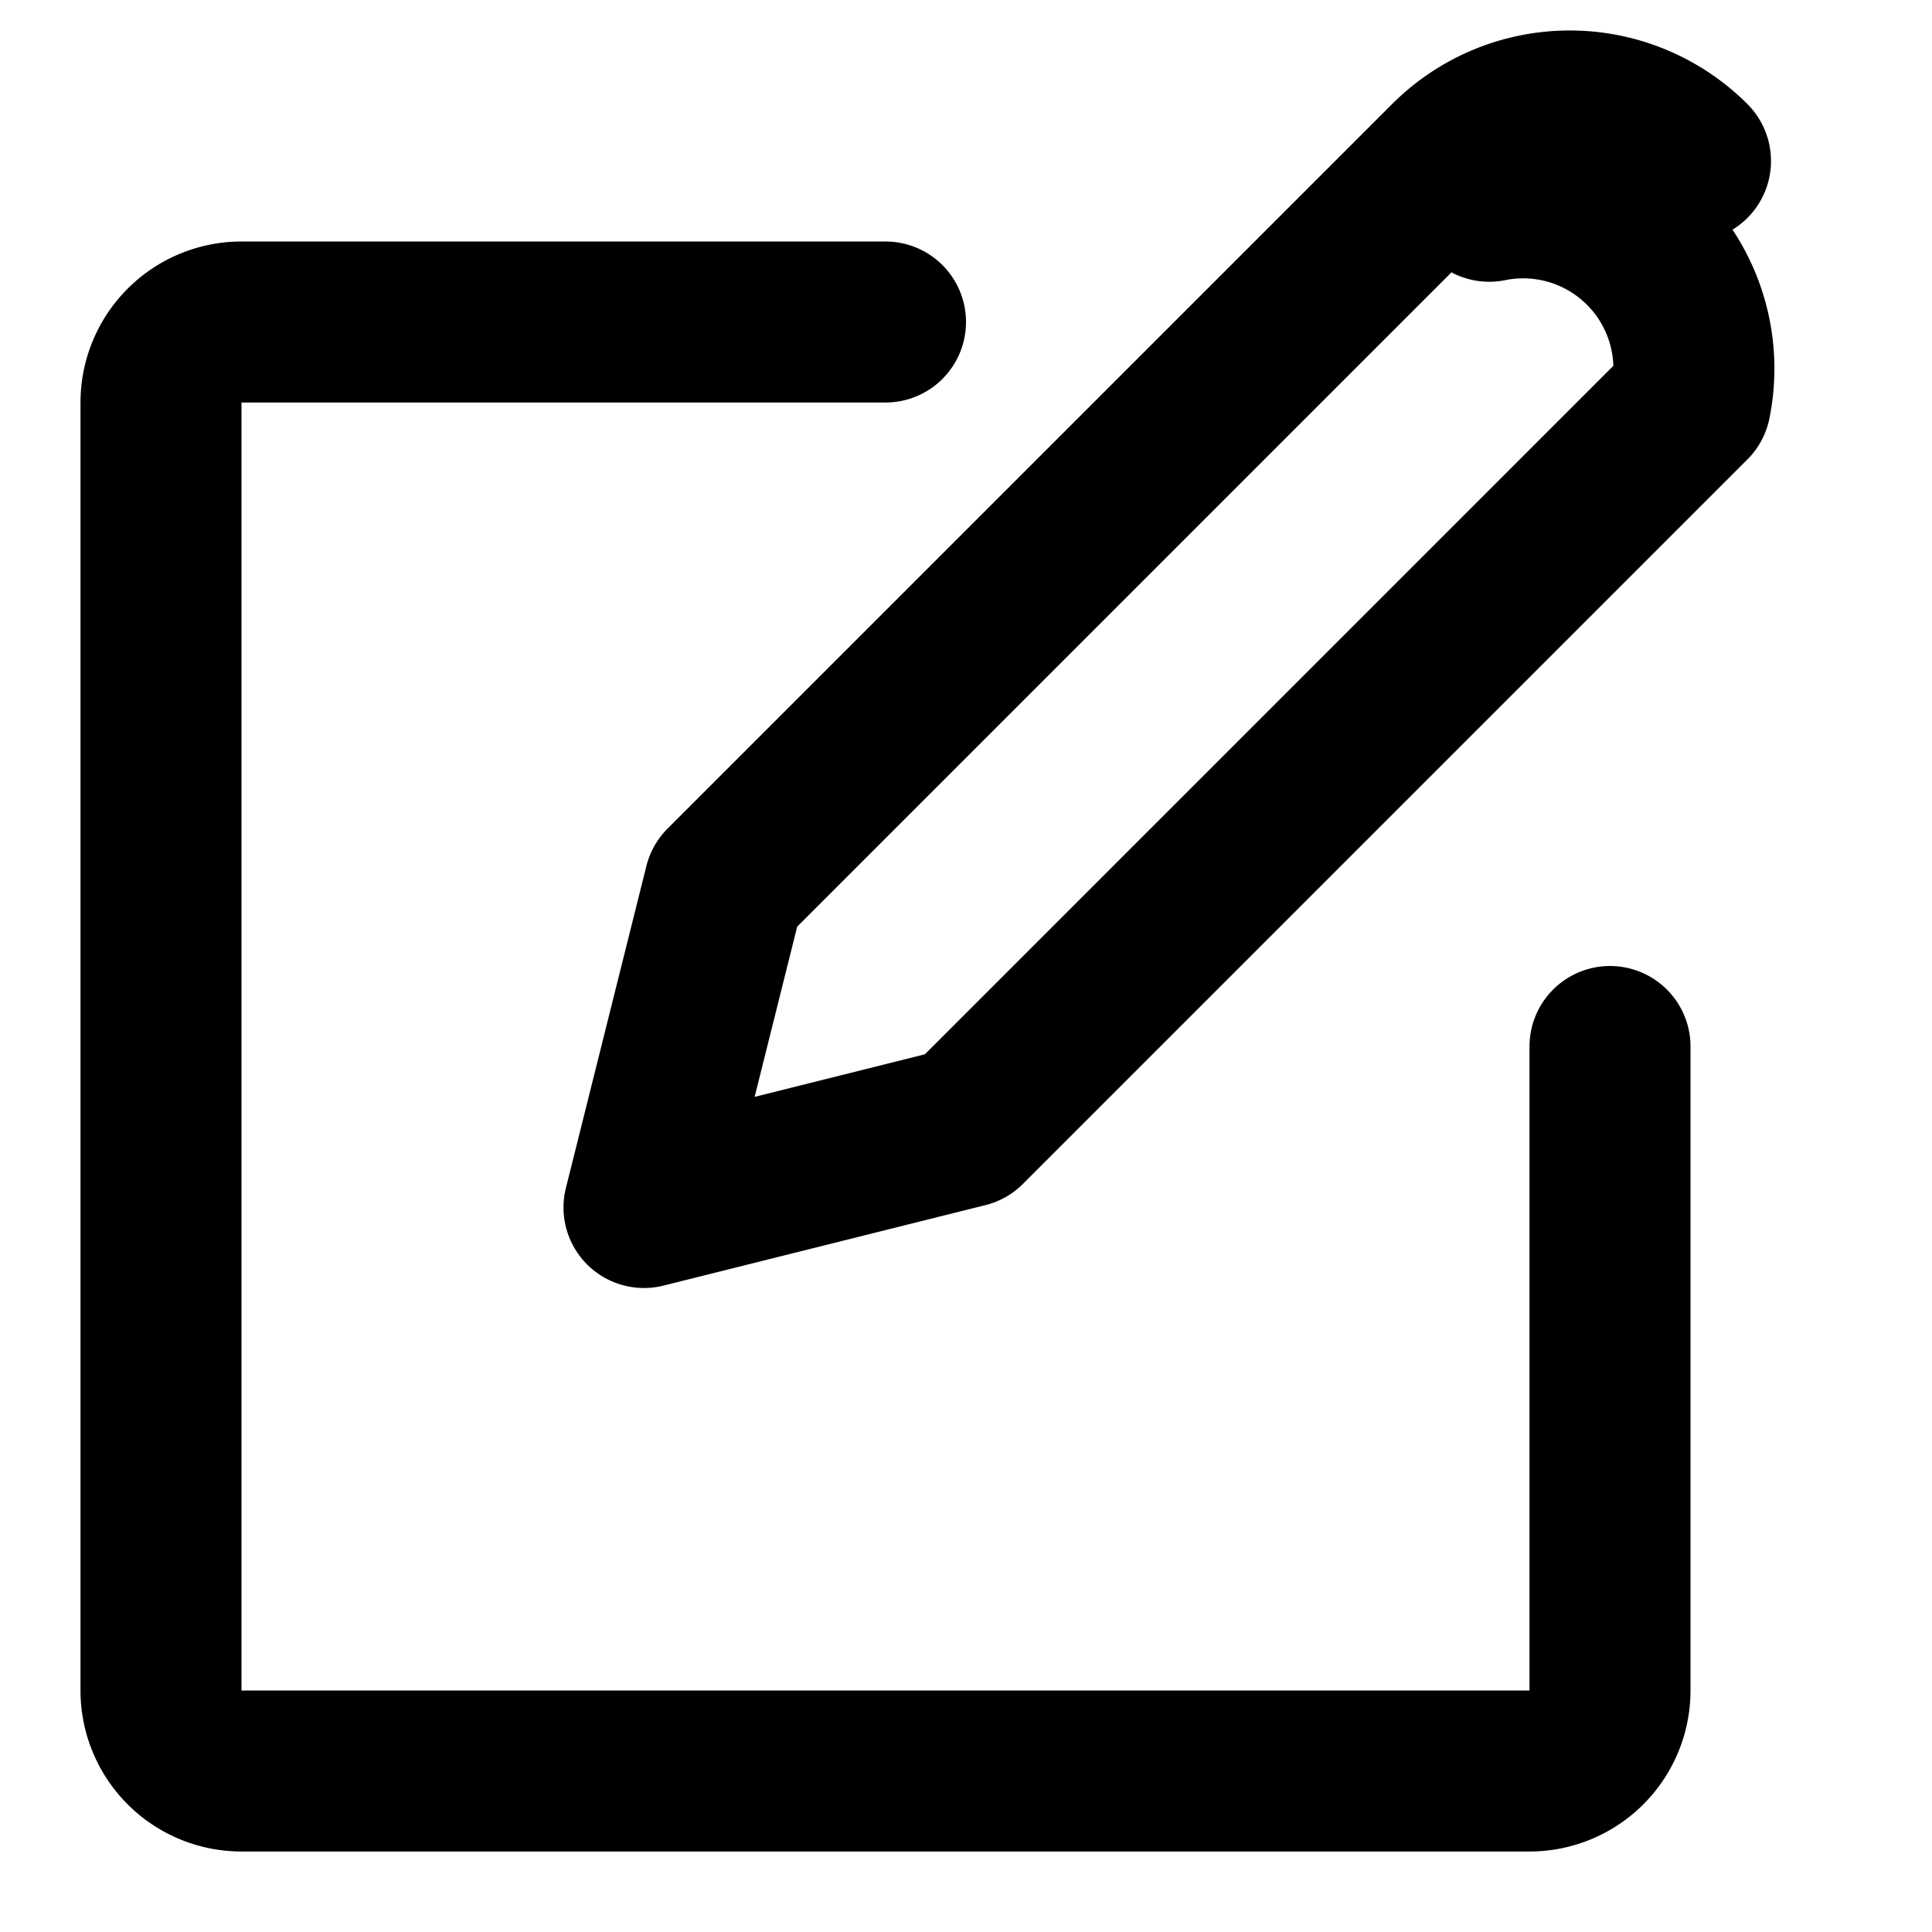 <svg xmlns="http://www.w3.org/2000/svg" width="24" height="24" viewBox="0 0 24 24" fill="none" stroke="currentColor" stroke-width="2" stroke-linecap="round" stroke-linejoin="round" class="feather feather-edit">
    <path d="M11 4H3a1 1 0 0 0-1 1v16a1 1 0 0 0 1 1h16a1 1 0 0 0 1-1v-8"/>
    <path d="M18.5 2.5A2.121 2.121 0 0 1 21 5L12 14l-4 1 1-4 9-9a2.121 2.121 0 0 1 3 0z"/>
</svg>
